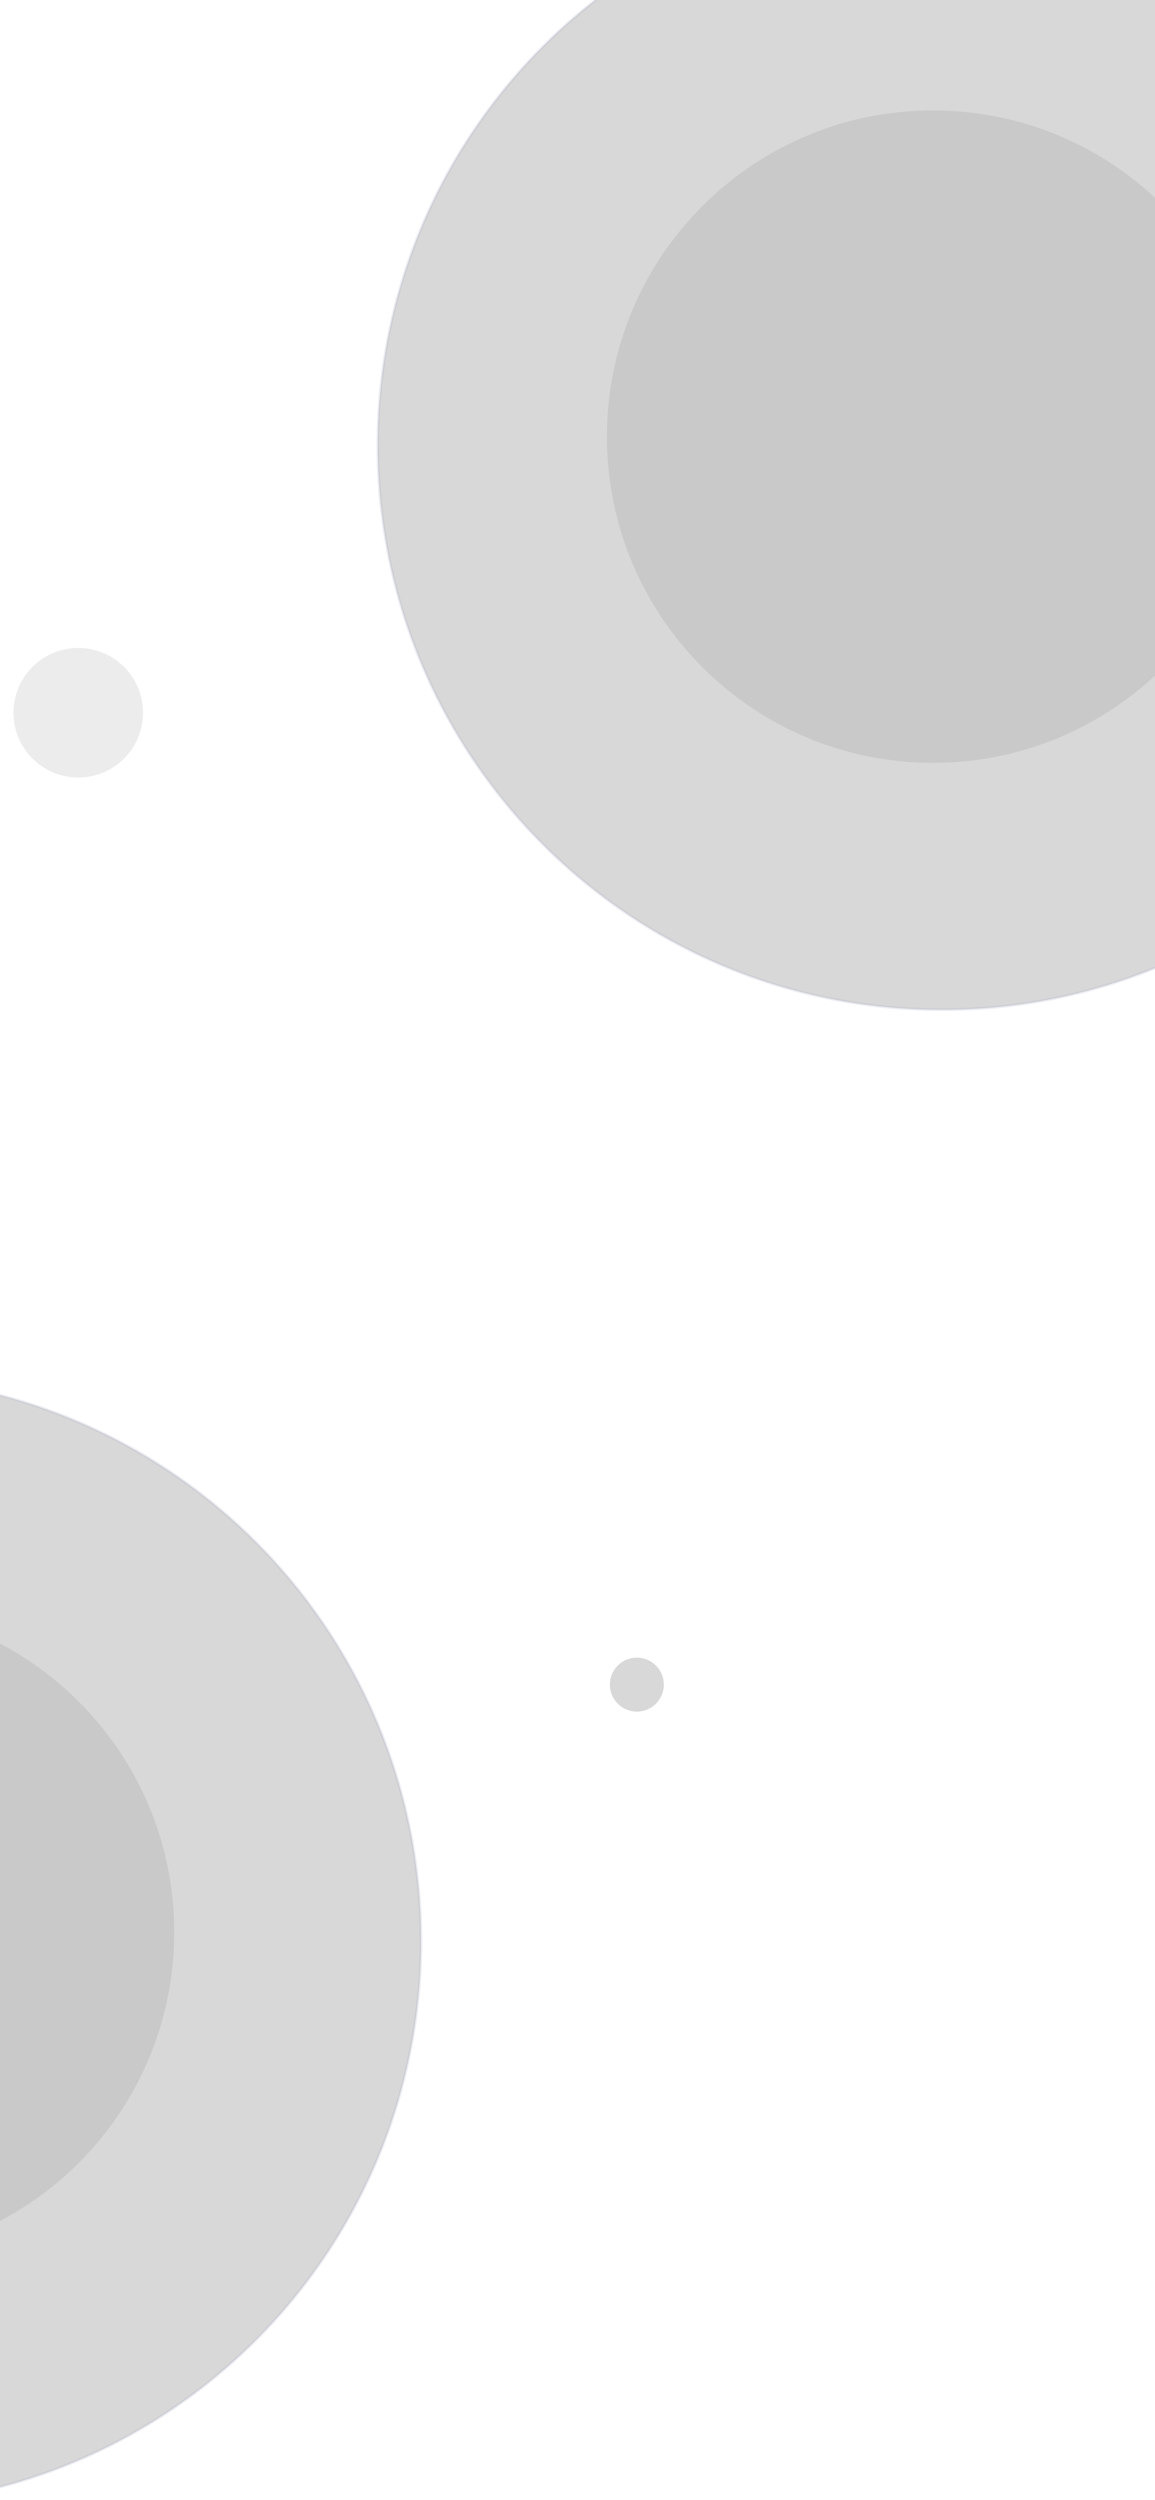 <svg width="100%" height="100%" viewBox="0 0 428 926" fill="none" xmlns="http://www.w3.org/2000/svg">
<path opacity="0.1" fill-rule="evenodd" clip-rule="evenodd" d="M-56.266 836.562C10.466 836.562 64.562 782.466 64.562 715.734C64.562 649.003 10.466 594.906 -56.266 594.906C-122.997 594.906 -177.094 649.003 -177.094 715.734C-177.094 782.466 -122.997 836.562 -56.266 836.562Z" fill="#3D3D3D"/>
<path opacity="0.2" fill-rule="evenodd" clip-rule="evenodd" d="M-53 928C62.428 928 156 834.428 156 719C156 603.572 62.428 510 -53 510C-168.428 510 -262 603.572 -262 719C-262 834.428 -168.428 928 -53 928Z" fill="#3D3D3D" stroke="#9CA8C2"/>
<path opacity="0.1" fill-rule="evenodd" clip-rule="evenodd" d="M345.734 282.562C412.466 282.562 466.562 228.466 466.562 161.734C466.562 95.003 412.466 40.906 345.734 40.906C279.003 40.906 224.906 95.003 224.906 161.734C224.906 228.466 279.003 282.562 345.734 282.562Z" fill="#3D3D3D"/>
<path opacity="0.2" fill-rule="evenodd" clip-rule="evenodd" d="M349 374C464.428 374 558 280.428 558 165C558 49.572 464.428 -44 349 -44C233.572 -44 140 49.572 140 165C140 280.428 233.572 374 349 374Z" fill="#3D3D3D" stroke="#9CA8C2"/>
<path opacity="0.1" fill-rule="evenodd" clip-rule="evenodd" d="M29 288C42.255 288 53 277.255 53 264C53 250.745 42.255 240 29 240C15.745 240 5 250.745 5 264C5 277.255 15.745 288 29 288Z" fill="#3D3D3D"/>
<path opacity="0.2" fill-rule="evenodd" clip-rule="evenodd" d="M236 634C241.523 634 246 629.523 246 624C246 618.477 241.523 614 236 614C230.477 614 226 618.477 226 624C226 629.523 230.477 634 236 634Z" fill="#3D3D3D"/>
</svg>
